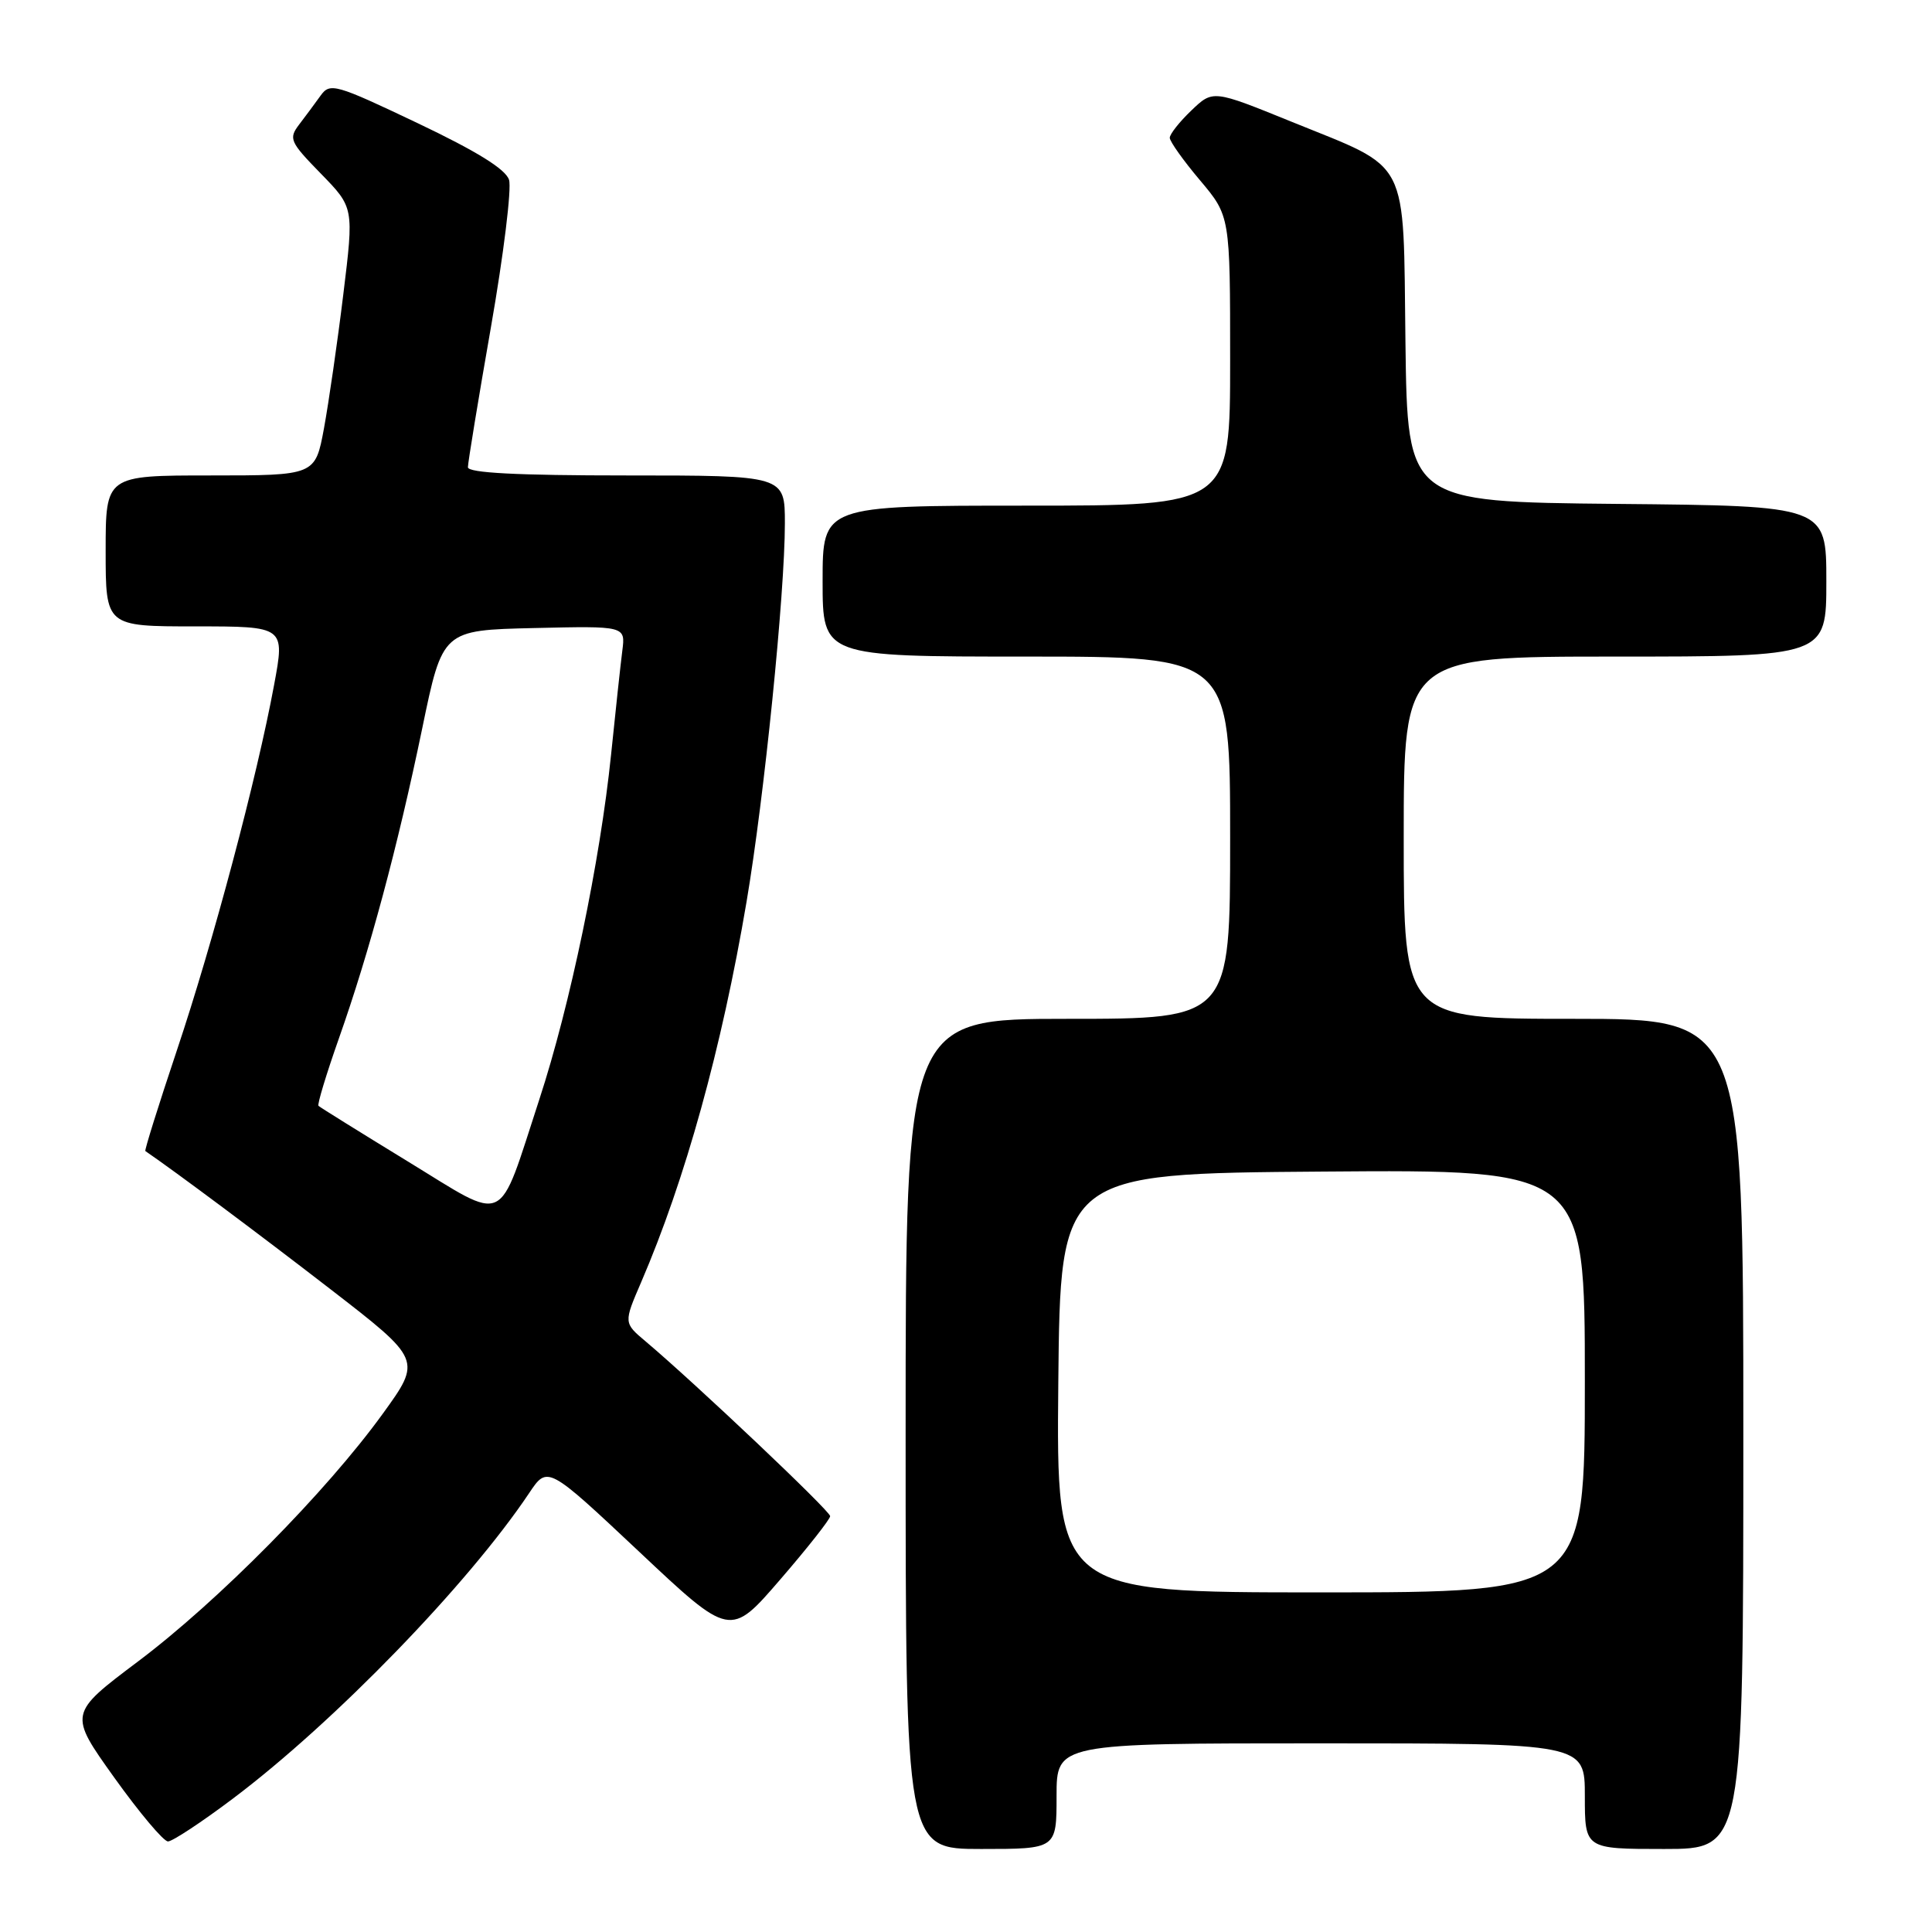 <?xml version="1.0" encoding="UTF-8" standalone="no"?>
<!DOCTYPE svg PUBLIC "-//W3C//DTD SVG 1.1//EN" "http://www.w3.org/Graphics/SVG/1.1/DTD/svg11.dtd" >
<svg xmlns="http://www.w3.org/2000/svg" xmlns:xlink="http://www.w3.org/1999/xlink" version="1.1" viewBox="0 0 256 256">
 <g >
 <path fill="currentColor"
d=" M 140.00 238.00 C 140.00 231.00 140.00 231.00 175.00 231.00 C 210.00 231.00 210.00 231.00 210.00 238.00 C 210.00 245.00 210.00 245.00 220.50 245.00 C 231.00 245.00 231.00 245.00 231.00 190.00 C 231.00 135.00 231.00 135.00 208.50 135.00 C 186.00 135.00 186.00 135.00 186.00 111.00 C 186.00 87.00 186.00 87.00 214.00 87.00 C 242.00 87.00 242.00 87.00 242.00 77.02 C 242.00 67.03 242.00 67.03 214.25 66.77 C 186.50 66.50 186.50 66.50 186.23 45.41 C 185.91 20.47 187.00 22.58 171.11 16.12 C 160.72 11.90 160.72 11.90 157.86 14.64 C 156.29 16.14 155.00 17.77 155.00 18.26 C 155.00 18.74 156.80 21.28 159.00 23.88 C 163.00 28.63 163.00 28.63 163.00 47.81 C 163.00 67.00 163.00 67.00 136.00 67.00 C 109.00 67.00 109.00 67.00 109.00 77.00 C 109.00 87.00 109.00 87.00 136.00 87.00 C 163.00 87.00 163.00 87.00 163.00 111.00 C 163.00 135.00 163.00 135.00 141.50 135.00 C 120.00 135.00 120.00 135.00 120.00 190.00 C 120.00 245.00 120.00 245.00 130.00 245.00 C 140.00 245.00 140.00 245.00 140.00 238.00 Z  M 30.88 238.31 C 44.30 228.21 62.04 209.91 70.11 197.85 C 72.55 194.20 72.55 194.20 84.66 205.58 C 96.76 216.97 96.76 216.97 103.38 209.30 C 107.02 205.09 110.00 201.30 110.00 200.90 C 110.00 200.21 92.19 183.35 85.57 177.76 C 82.63 175.29 82.63 175.29 84.96 169.89 C 90.79 156.35 95.64 138.88 98.92 119.50 C 101.26 105.71 104.00 78.65 104.00 69.34 C 104.00 63.00 104.00 63.00 83.00 63.00 C 68.50 63.00 62.00 62.66 62.00 61.91 C 62.00 61.31 63.37 52.96 65.05 43.36 C 66.73 33.76 67.81 24.97 67.45 23.83 C 67.00 22.41 63.16 20.04 55.30 16.30 C 44.43 11.13 43.73 10.93 42.48 12.67 C 41.76 13.68 40.48 15.40 39.64 16.50 C 38.22 18.37 38.41 18.80 42.51 23.00 C 46.90 27.50 46.90 27.50 45.49 39.00 C 44.72 45.33 43.56 53.31 42.93 56.75 C 41.77 63.00 41.77 63.00 27.89 63.00 C 14.00 63.00 14.00 63.00 14.00 73.00 C 14.00 83.00 14.00 83.00 25.88 83.00 C 37.76 83.00 37.76 83.00 36.32 90.75 C 34.05 103.04 28.23 124.89 23.43 139.20 C 21.01 146.43 19.13 152.43 19.26 152.52 C 23.34 155.32 34.24 163.45 43.70 170.76 C 55.89 180.18 55.89 180.18 50.71 187.34 C 43.24 197.66 28.93 212.15 18.29 220.15 C 9.09 227.07 9.09 227.07 15.14 235.54 C 18.47 240.19 21.67 244.00 22.26 244.00 C 22.84 244.00 26.73 241.44 30.88 238.31 Z  M 140.23 183.25 C 140.50 155.50 140.50 155.50 175.25 155.24 C 210.00 154.97 210.00 154.97 210.00 182.99 C 210.00 211.00 210.00 211.00 174.98 211.00 C 139.97 211.00 139.97 211.00 140.23 183.25 Z  M 54.01 153.88 C 47.70 150.02 42.38 146.71 42.20 146.53 C 42.02 146.35 43.23 142.35 44.89 137.64 C 48.96 126.12 52.70 112.19 55.95 96.50 C 58.64 83.50 58.64 83.50 70.76 83.22 C 82.88 82.94 82.88 82.94 82.46 86.22 C 82.23 88.02 81.56 94.22 80.97 100.00 C 79.52 114.12 75.54 133.24 71.46 145.69 C 65.86 162.80 67.41 162.06 54.01 153.88 Z "/>
</g>
</svg>